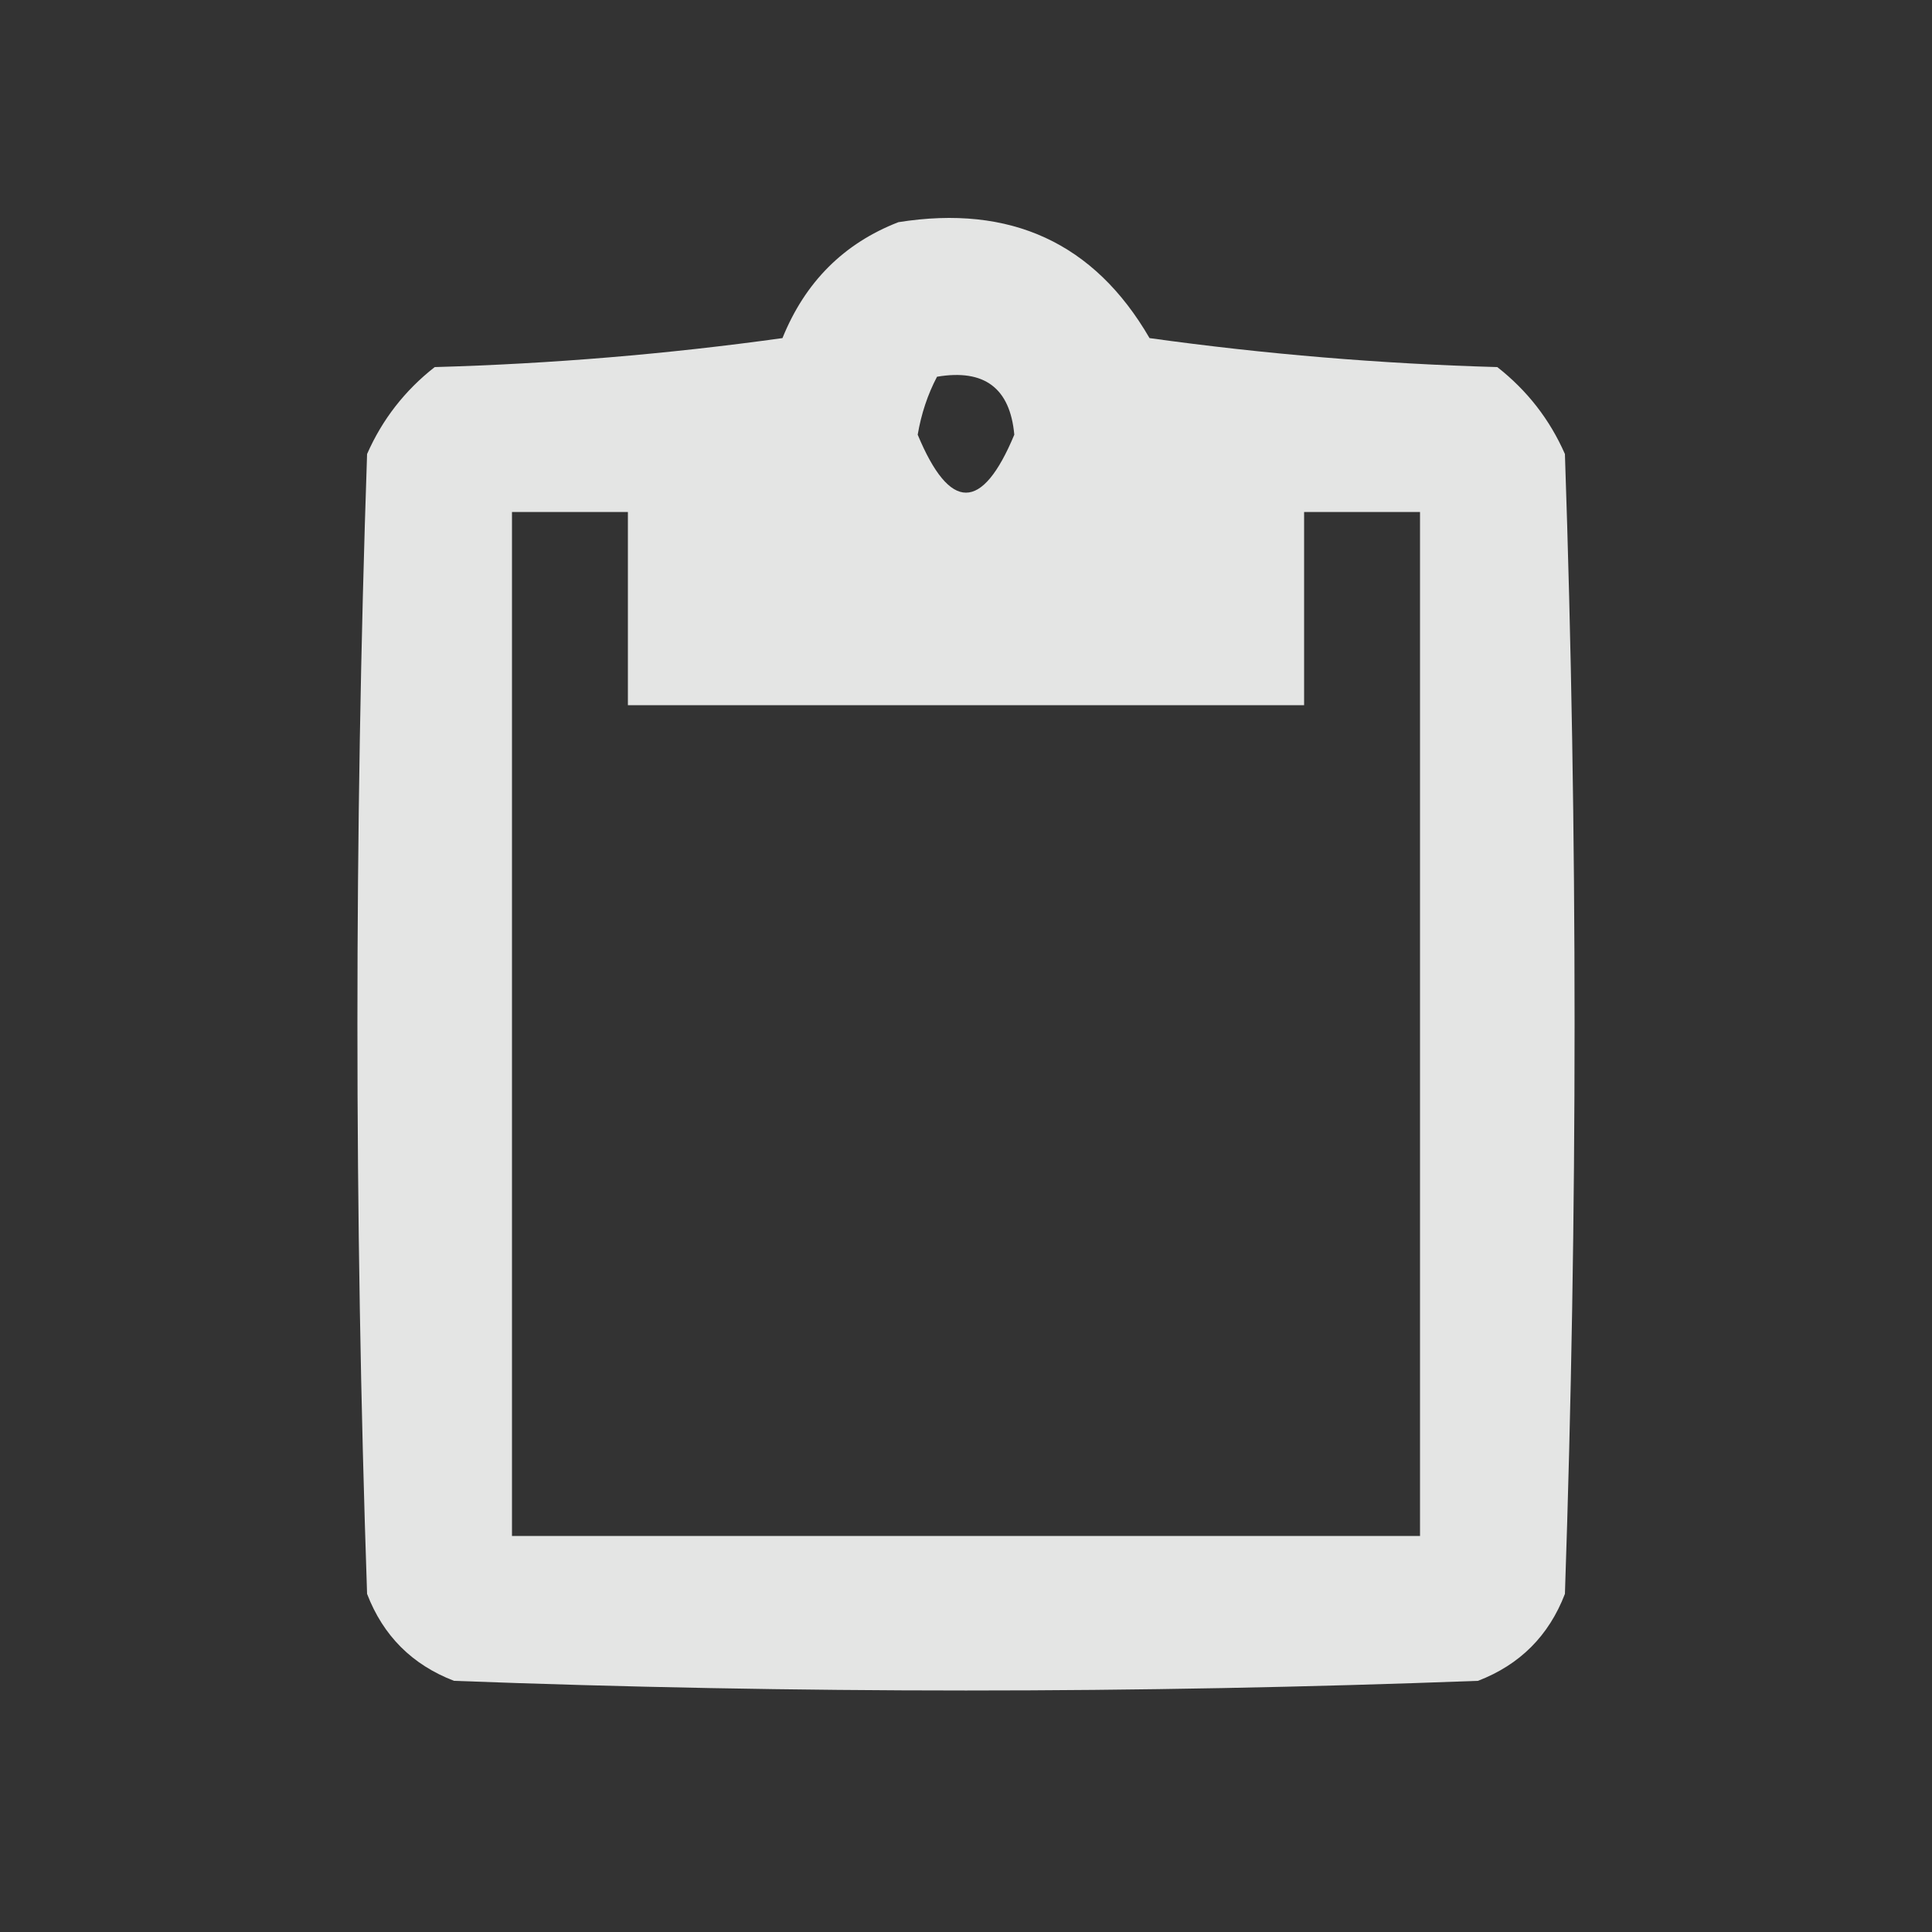 <?xml version="1.0" encoding="UTF-8"?>
<!DOCTYPE svg PUBLIC "-//W3C//DTD SVG 1.1//EN" "http://www.w3.org/Graphics/SVG/1.1/DTD/svg11.dtd">
<svg xmlns="http://www.w3.org/2000/svg" version="1.1" width="100px" height="100px" style="shape-rendering:geometricPrecision; text-rendering:geometricPrecision; image-rendering:optimizeQuality; fill-rule:evenodd; clip-rule:evenodd" xmlns:xlink="http://www.w3.org/1999/xlink">
<rect width="100%" height="100%" fill="#333333" stroke="none"/>
<g><path style="opacity:0.869" fill="#fefffe" d="M 46.5,11.5 C 52.309,10.574 56.643,12.574 59.5,17.5C 65.472,18.33 71.472,18.83 77.5,19C 79.049,20.214 80.216,21.714 81,23.5C 81.667,43.167 81.667,62.833 81,82.5C 80.167,84.667 78.667,86.167 76.5,87C 58.833,87.667 41.167,87.667 23.5,87C 21.333,86.167 19.833,84.667 19,82.5C 18.333,62.833 18.333,43.167 19,23.5C 19.785,21.714 20.951,20.214 22.5,19C 28.527,18.83 34.528,18.33 40.5,17.5C 41.674,14.597 43.674,12.597 46.5,11.5 Z M 48.5,19.5 C 50.948,19.085 52.281,20.085 52.5,22.5C 50.833,26.5 49.167,26.5 47.5,22.5C 47.685,21.416 48.018,20.416 48.5,19.5 Z M 26.5,26.5 C 28.5,26.5 30.5,26.5 32.5,26.5C 32.5,29.833 32.5,33.167 32.5,36.5C 44.167,36.5 55.833,36.5 67.5,36.5C 67.5,33.167 67.5,29.833 67.5,26.5C 69.5,26.5 71.5,26.5 73.5,26.5C 73.5,44.167 73.5,61.833 73.5,79.5C 57.833,79.5 42.167,79.5 26.5,79.5C 26.5,61.833 26.5,44.167 26.5,26.5 Z"/></g>
</svg>
